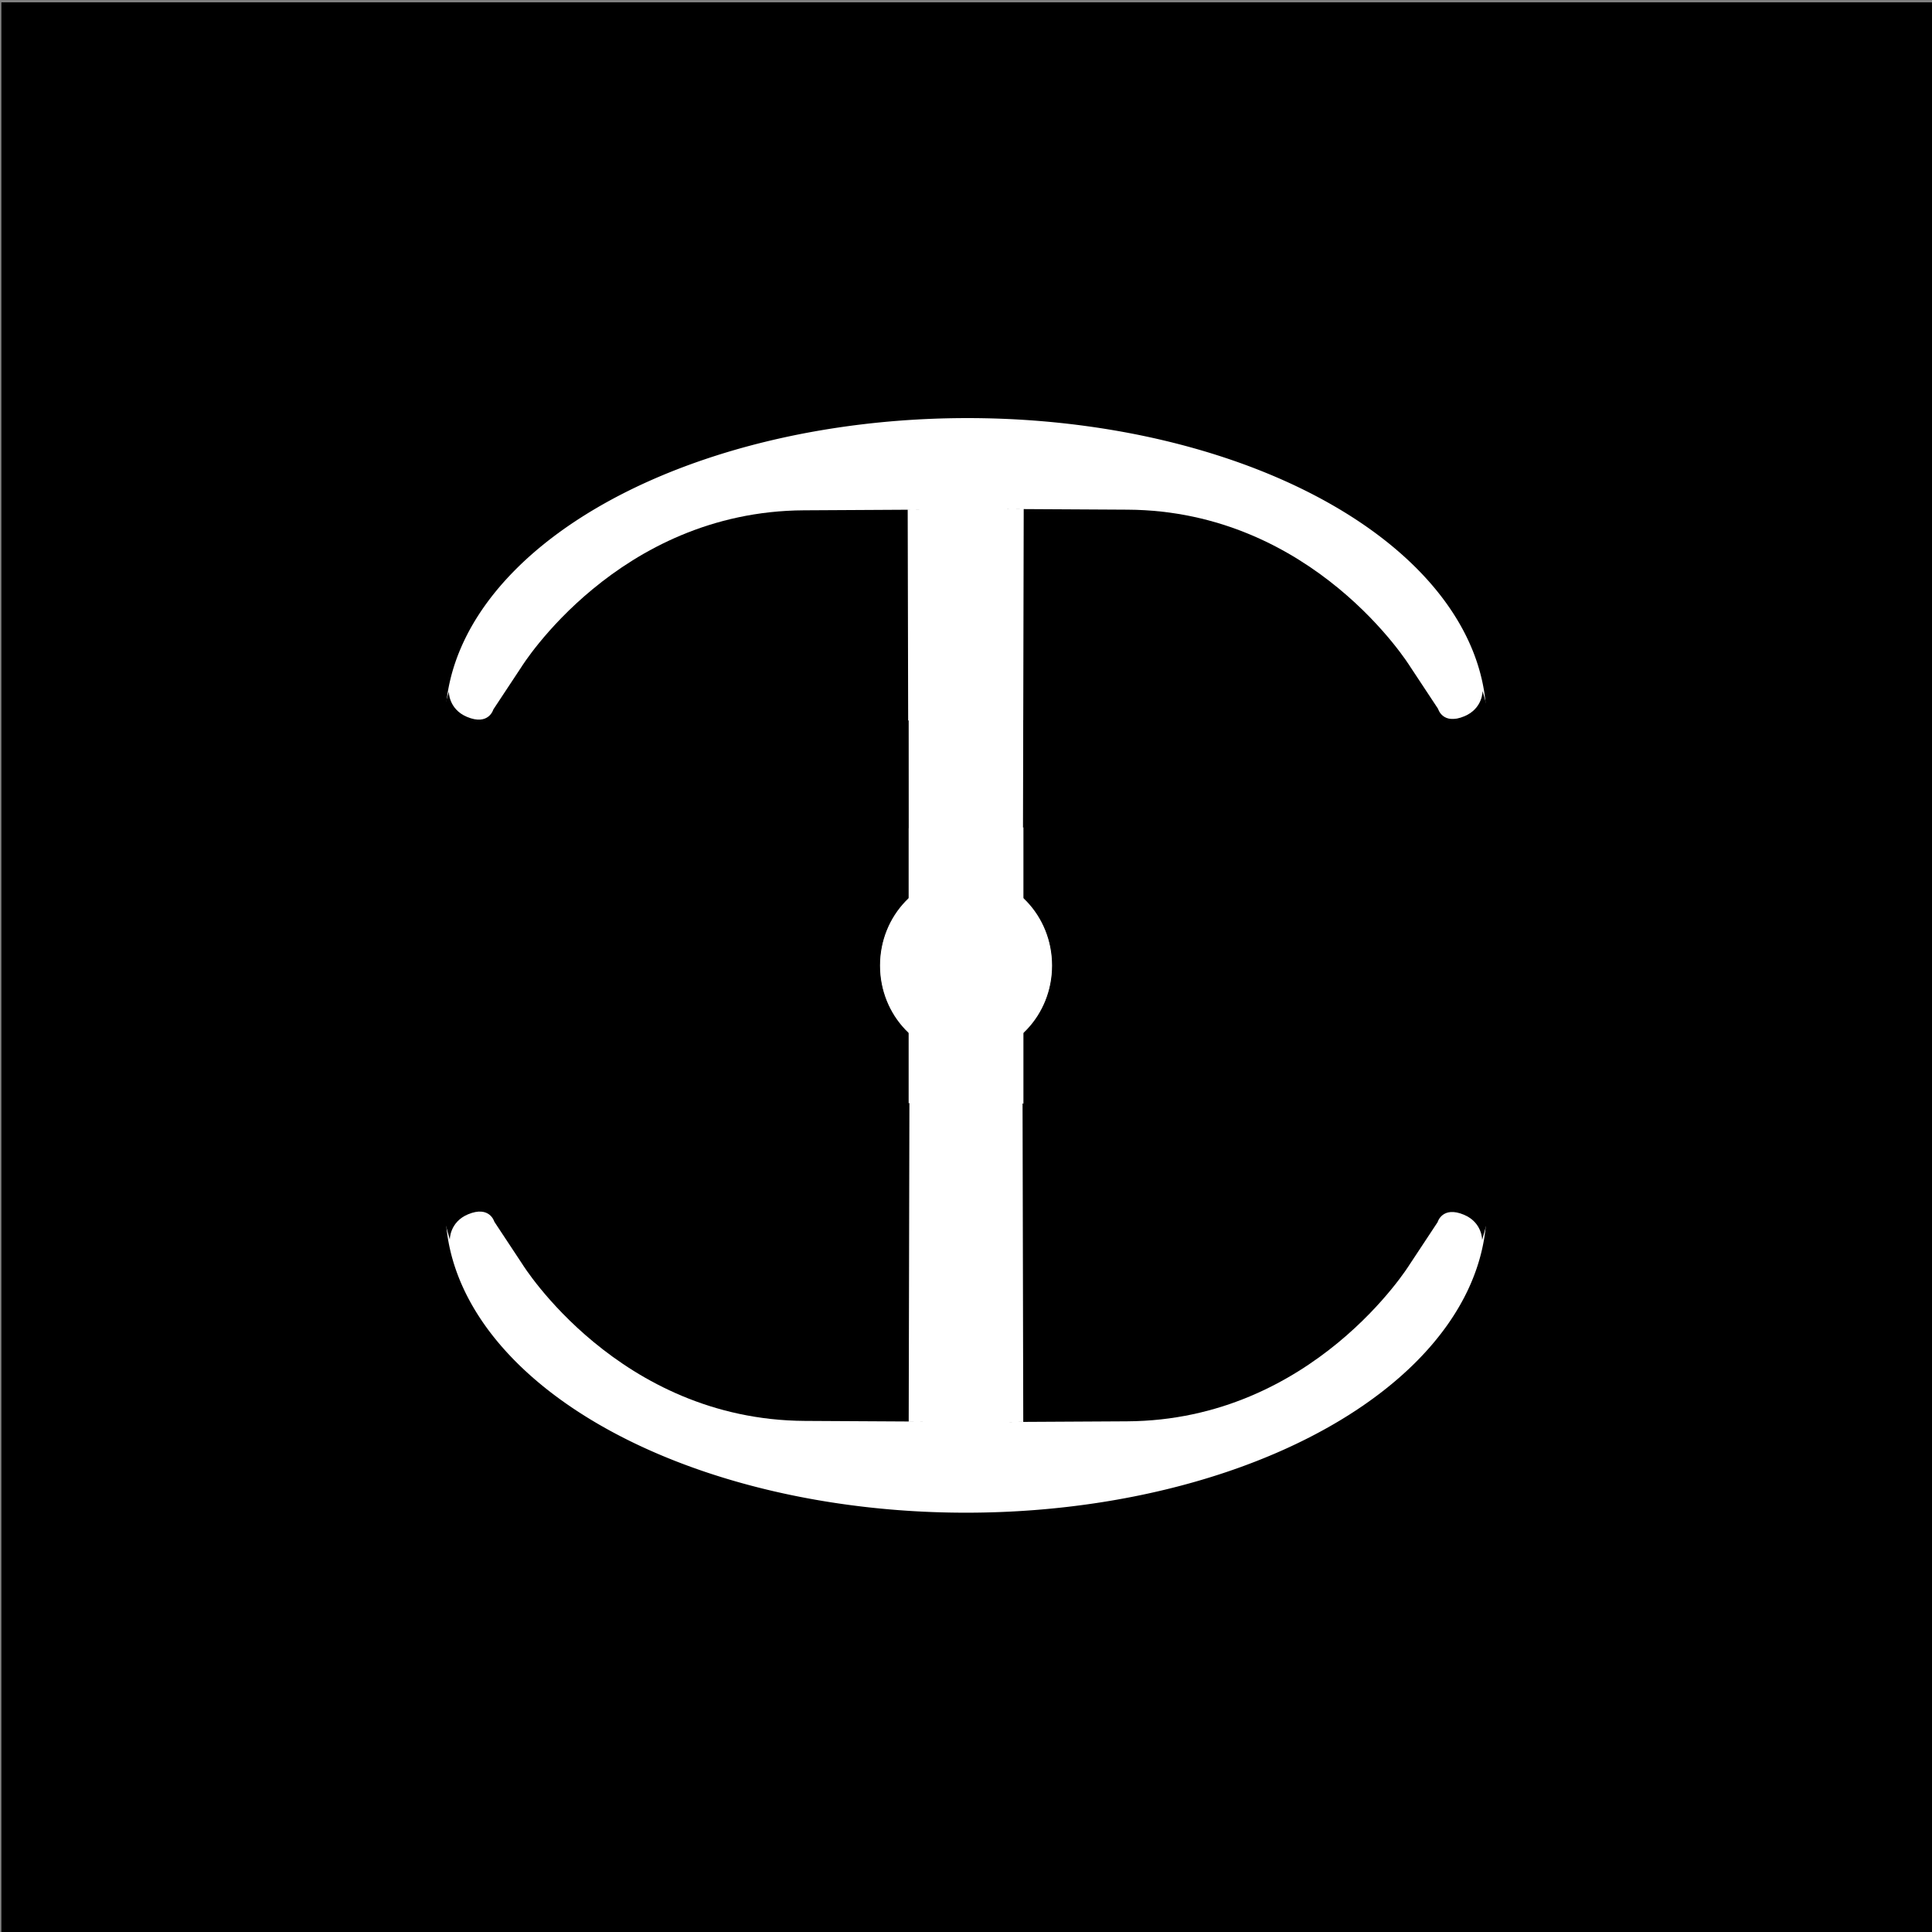 <?xml version="1.0" encoding="UTF-8" standalone="no"?>
<!-- Created with Inkscape (http://www.inkscape.org/) -->

<svg
   width="300mm"
   height="300mm"
   viewBox="0 0 300 300"
   version="1.1"
   id="svg9486"
   inkscape:version="1.2.2 (732a01da63, 2022-12-09)"
   sodipodi:docname="anchor.svg"
   inkscape:export-filename="anchor.png"
   inkscape:export-xdpi="25.38308"
   inkscape:export-ydpi="25.38308"
   xmlns:inkscape="http://www.inkscape.org/namespaces/inkscape"
   xmlns:sodipodi="http://sodipodi.sourceforge.net/DTD/sodipodi-0.dtd"
   xmlns="http://www.w3.org/2000/svg"
   xmlns:svg="http://www.w3.org/2000/svg">
  <rect x="0" y="0" width="300" height="300" fill="#808080" stroke="none"/>
  <sodipodi:namedview
     id="namedview9488"
     pagecolor="#ffffff"
     bordercolor="#000000"
     borderopacity="0.25"
     inkscape:showpageshadow="2"
     inkscape:pageopacity="0.0"
     inkscape:pagecheckerboard="0"
     inkscape:deskcolor="#d1d1d1"
     inkscape:document-units="mm"
     showgrid="false"
     inkscape:zoom="0.36925856"
     inkscape:cx="311.43489"
     inkscape:cy="525.37713"
     inkscape:window-width="1920"
     inkscape:window-height="1009"
     inkscape:window-x="-8"
     inkscape:window-y="-8"
     inkscape:window-maximized="1"
     inkscape:current-layer="layer1" />
  <defs
     id="defs9483" />
  <g
     inkscape:label="Layer 1"
     inkscape:groupmode="layer"
     id="layer1">
    <g
       id="g22525">
      <rect
         style="fill:#000000;fill-opacity:1;stroke:#000000;stroke-width:0.2"
         id="rect9607"
         width="300"
         height="300"
         x="0.315"
         y="0.463" />
    </g>
    <g
       id="g22535"
       transform="matrix(0.899,0,0,0.945,15.156,8.181)">
      <path
         style="fill:#ffffff;fill-opacity:1;stroke:none;stroke-width:0.192"
         id="path19623"
         sodipodi:type="arc"
         sodipodi:cx="150"
         sodipodi:cy="190.09595"
         sodipodi:rx="89.904053"
         sodipodi:ry="49.807442"
         sodipodi:start="0"
         sodipodi:end="3.1415927"
         sodipodi:arc-type="chord"
         d="m 239.904,190.096 a 89.904,49.807 0 0 1 -44.952,43.135 89.904,49.807 0 0 1 -89.904,0 89.904,49.807 0 0 1 -44.952,-43.135 z"
         sodipodi:open="true" />
      <path
         style="fill:#ffffff;fill-opacity:1;stroke:none;stroke-width:0.192"
         id="path19623-9"
         sodipodi:type="arc"
         sodipodi:cx="-149.86066"
         sodipodi:cy="-110.00219"
         sodipodi:rx="89.904243"
         sodipodi:ry="49.660378"
         sodipodi:start="0"
         sodipodi:end="3.1415927"
         sodipodi:arc-type="chord"
         d="m -59.956,-110.002 a 89.904,49.66 0 0 1 -44.952,43.007 89.904,49.66 0 0 1 -89.904,-10e-7 89.904,49.66 0 0 1 -44.952,-43.007 z"
         sodipodi:open="true"
         transform="matrix(-1,0.002,-0.001,-1,0,0)" />
      <circle
         style="fill:#ffffff;fill-opacity:1;stroke:#000000;stroke-width:0.139"
         id="path19647"
         cx="150"
         cy="150"
         r="14.931" />
      <rect
         style="fill:#ffffff;fill-opacity:1;stroke:none;stroke-width:0.175"
         id="rect19651"
         width="19.825"
         height="149.825"
         x="140.087"
         y="75.087" />
      <path
         style="fill:#000000;fill-opacity:1;stroke:none;stroke-width:0.073"
         d="m 73.39,199.098 c 0,0 16.628,25.556 48.774,25.723 32.146,0.167 17.933,0.1 17.933,0.1 l 0.122,-52.341 C 108.676,183.793 19.328,57.512 60.836,195.024 c 0,0 -0.047,-2.872 3.136,-4.145 3.761,-1.504 4.554,1.216 4.554,1.216 z"
         id="path19653"
         sodipodi:nodetypes="cscccscc" />
      <path
         style="fill:#000000;fill-opacity:1;stroke:none;stroke-width:0.073"
         d="m 226.59,199.166 c 0,0 -16.628,25.556 -48.774,25.723 -32.146,0.167 -17.933,0.1 -17.933,0.1 l -0.122,-52.341 c 31.543,11.213 120.891,-115.068 79.382,22.444 0,0 0.047,-2.872 -3.136,-4.145 -3.761,-1.504 -4.554,1.216 -4.554,1.216 z"
         id="path19653-1"
         sodipodi:nodetypes="cscccscc" />
      <path
         style="fill:#000000;fill-opacity:1;stroke:none;stroke-width:0.073"
         d="m 73.216,100.919 c 0,0 16.628,-25.556 48.774,-25.723 32.146,-0.167 17.933,-0.1 17.933,-0.1 l 0.122,52.341 C 108.502,116.223 19.154,242.504 60.662,104.993 c 0,0 -0.047,2.872 3.136,4.145 3.761,1.504 4.554,-1.216 4.554,-1.216 z"
         id="path19653-9"
         sodipodi:nodetypes="cscccscc" />
      <path
         style="fill:#000000;fill-opacity:1;stroke:none;stroke-width:0.073"
         d="m 226.668,100.814 c 0,0 -16.628,-25.556 -48.774,-25.723 -32.146,-0.167 -17.933,-0.1 -17.933,-0.1 l -0.122,52.341 c 31.543,-11.213 120.891,115.068 79.382,-22.444 0,0 0.047,2.872 -3.136,4.145 -3.761,1.504 -4.554,-1.216 -4.554,-1.216 z"
         id="path19653-9-6"
         sodipodi:nodetypes="cscccscc" />
    </g>
  </g>
</svg>
